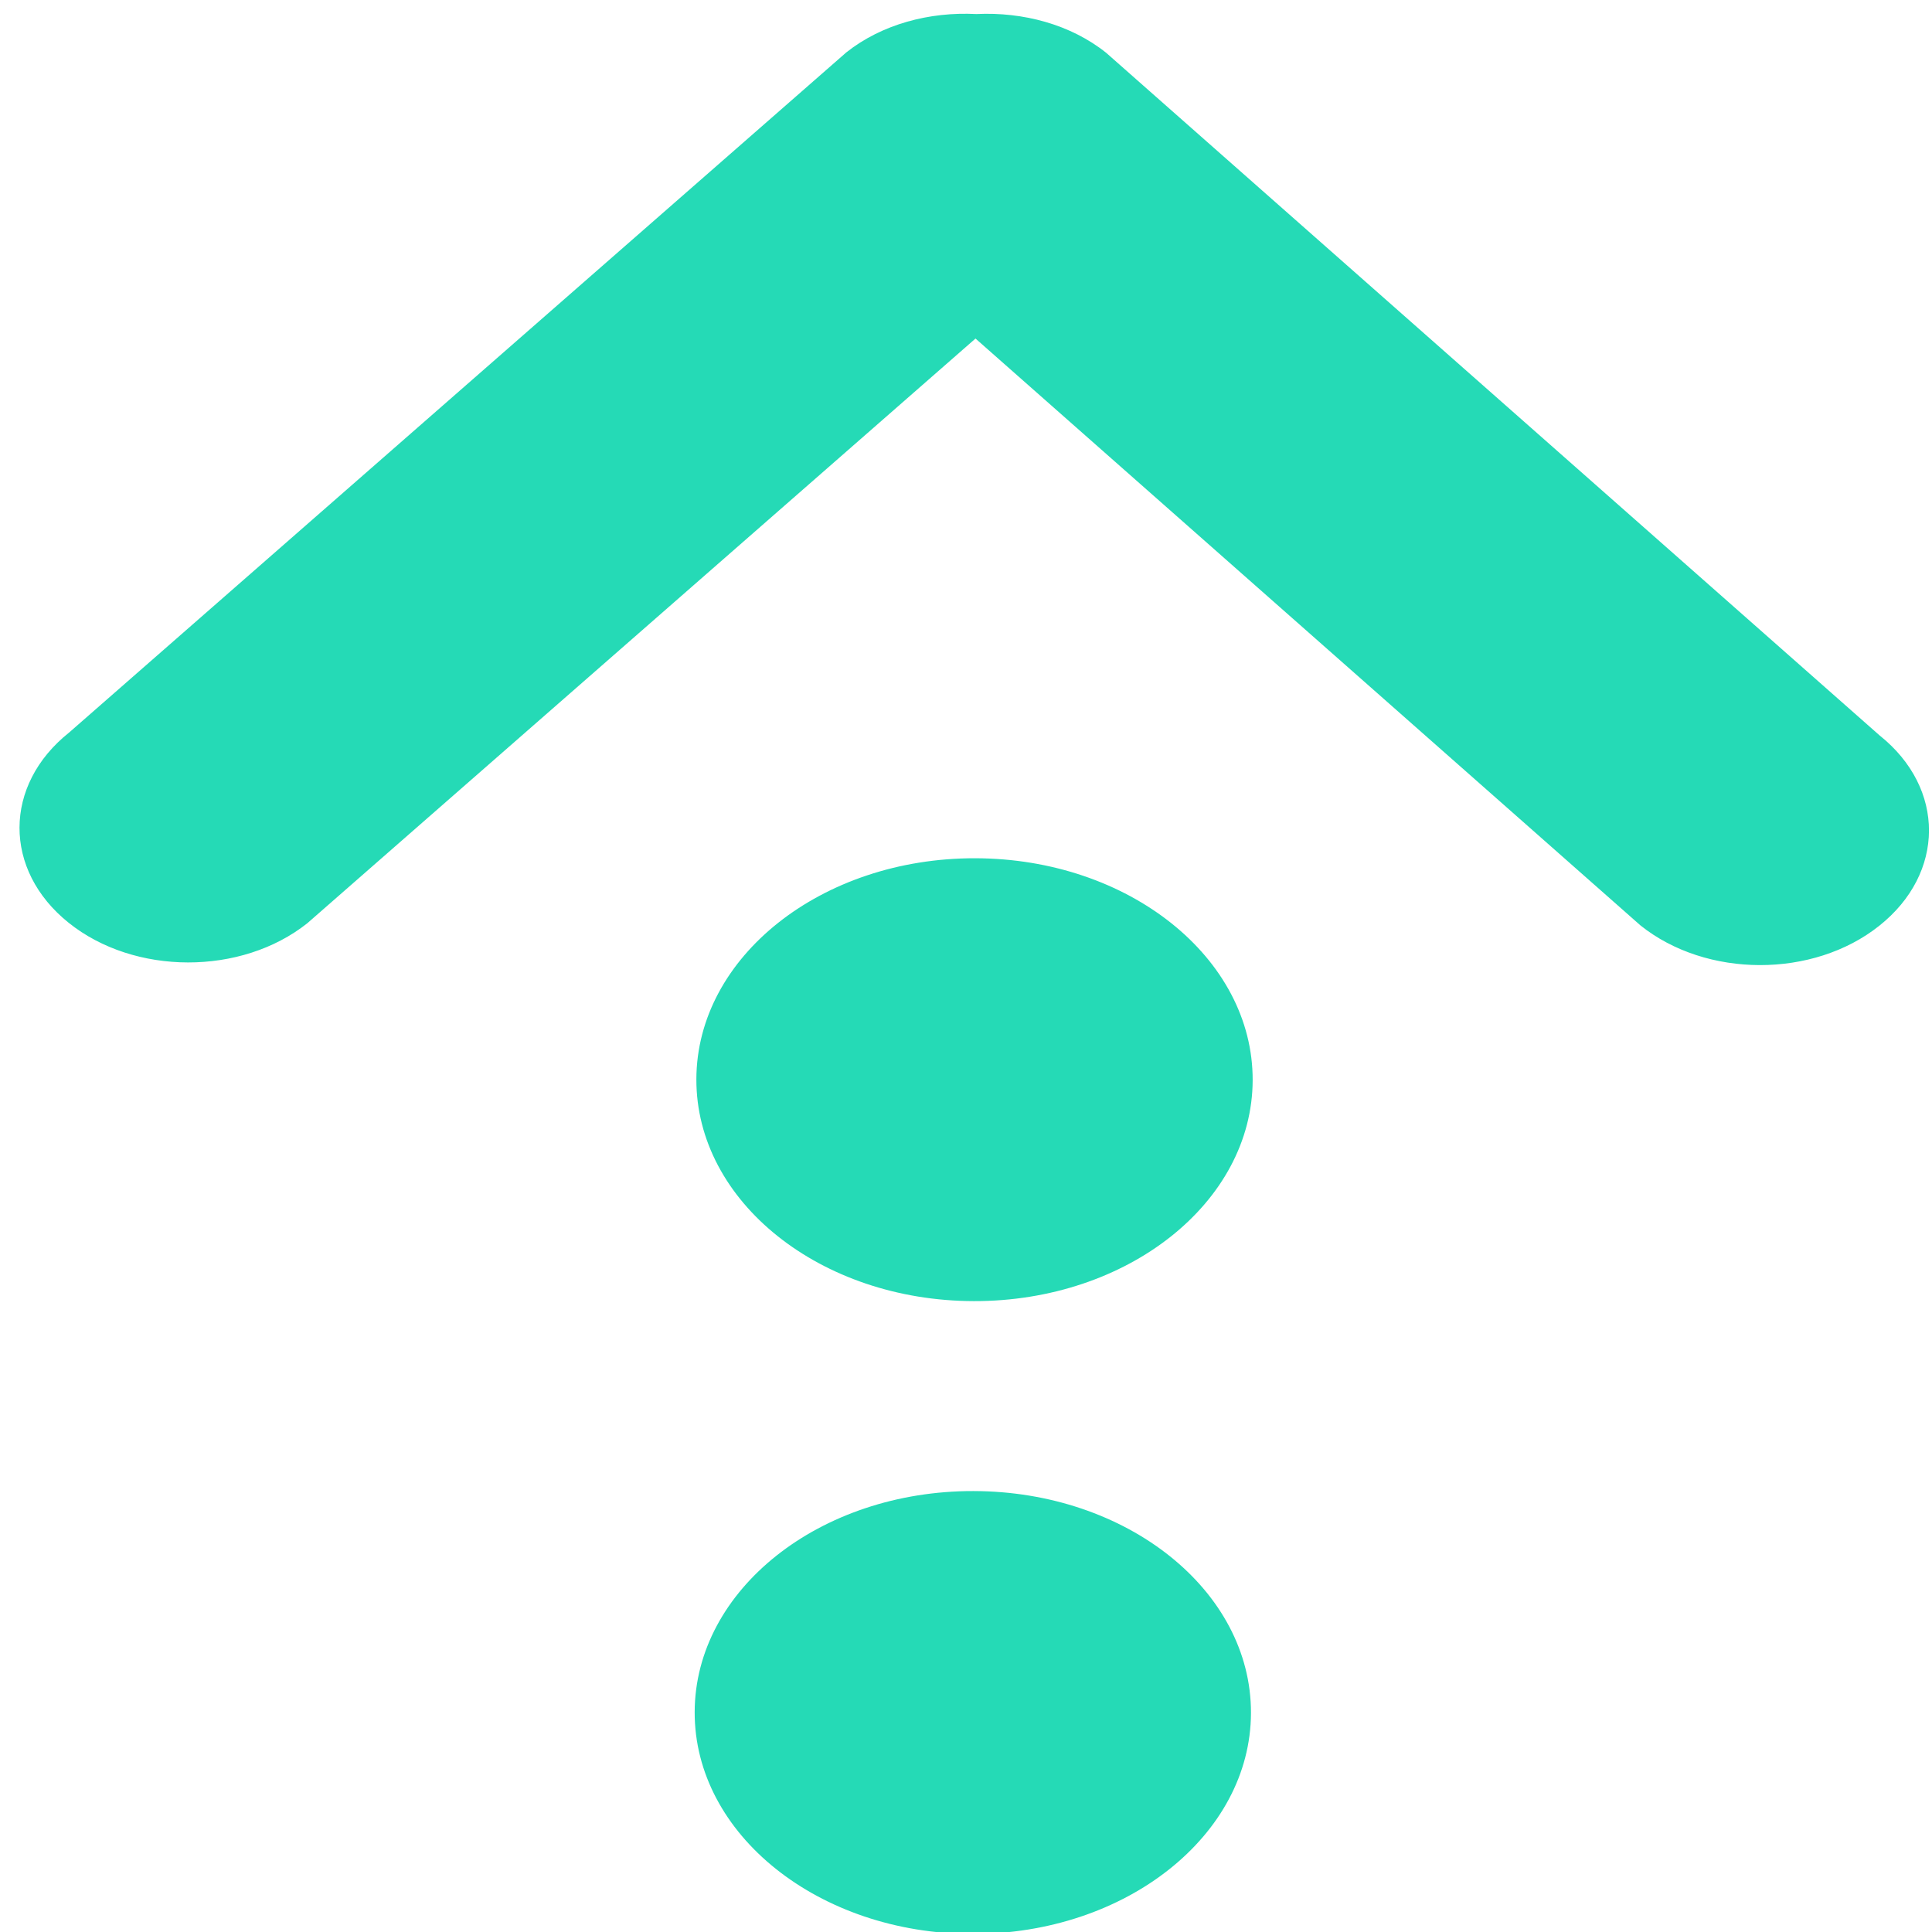<?xml version="1.0" encoding="UTF-8" standalone="no"?>
<svg
   xmlns:dc="http://purl.org/dc/elements/1.1/"
   xmlns:cc="http://creativecommons.org/ns#"
   xmlns:rdf="http://www.w3.org/1999/02/22-rdf-syntax-ns#"
   xmlns:svg="http://www.w3.org/2000/svg"
   xmlns="http://www.w3.org/2000/svg"
   xmlns:sodipodi="http://sodipodi.sourceforge.net/DTD/sodipodi-0.dtd"
   xmlns:inkscape="http://www.inkscape.org/namespaces/inkscape"
   viewBox="0 0 48 48"
   id="svg2"
   version="1.1"
   inkscape:version="0.91 r13725"
   sodipodi:docname="system-software-update.svg">
  <sodipodi:namedview
     pagecolor="#ffffff"
     bordercolor="#666666"
     borderopacity="1"
     objecttolerance="10"
     gridtolerance="10"
     guidetolerance="10"
     inkscape:pageopacity="0"
     inkscape:pageshadow="2"
     inkscape:window-width="1280"
     inkscape:window-height="694"
     id="namedview17"
     showgrid="false"
     inkscape:zoom="4.9166667"
     inkscape:cx="-9.1525424"
     inkscape:cy="24"
     inkscape:window-x="0"
     inkscape:window-y="0"
     inkscape:window-maximized="1"
     inkscape:current-layer="svg2" />
  <defs
     id="defs4">
    <linearGradient
       id="0"
       y1="544.23"
       x2="0"
       y2="502.98"
       gradientUnits="userSpaceOnUse"
       gradientTransform="matrix(1.164,0,0,1.164,-451.39,-585.26)">
      <stop
         stop-color="#0bac83"
         id="stop7" />
      <stop
         offset="1"
         stop-color="#10da96"
         id="stop9" />
    </linearGradient>
  </defs>
  <path
     style="fill:#00d4aa;fill-opacity:0.855"
     inkscape:connector-curvature="0"
     id="path15"
     d="m 1.706,22.926 c 1.633,1.31 4.291,1.315 5.931,0.01 L 24.236,8.411 40.757,22.992 c 1.637,1.31 4.291,1.315 5.931,0.01 1.644,-1.305 1.65,-3.421 0.013,-4.728 L 27.484,1.313 C 26.6,0.606 25.417,0.293 24.257,0.349 23.098,0.289 21.914,0.598 21.026,1.302 L 1.719,18.198 C 0.078,19.503 0.073,21.619 1.706,22.926 m 22.478,14.119 c -3.817,-0.006 -6.917,2.451 -6.925,5.49 -0.008,3.039 3.079,5.507 6.896,5.513 3.817,0.006 6.917,-2.451 6.925,-5.49 0.008,-3.039 -3.079,-5.507 -6.896,-5.513 m 0.042,-15.722 c -3.817,-0.006 -6.917,2.451 -6.925,5.49 -0.008,3.039 3.079,5.507 6.896,5.513 3.817,0.006 6.917,-2.451 6.925,-5.49 0.008,-3.039 -3.079,-5.507 -6.896,-5.513" />
</svg>
